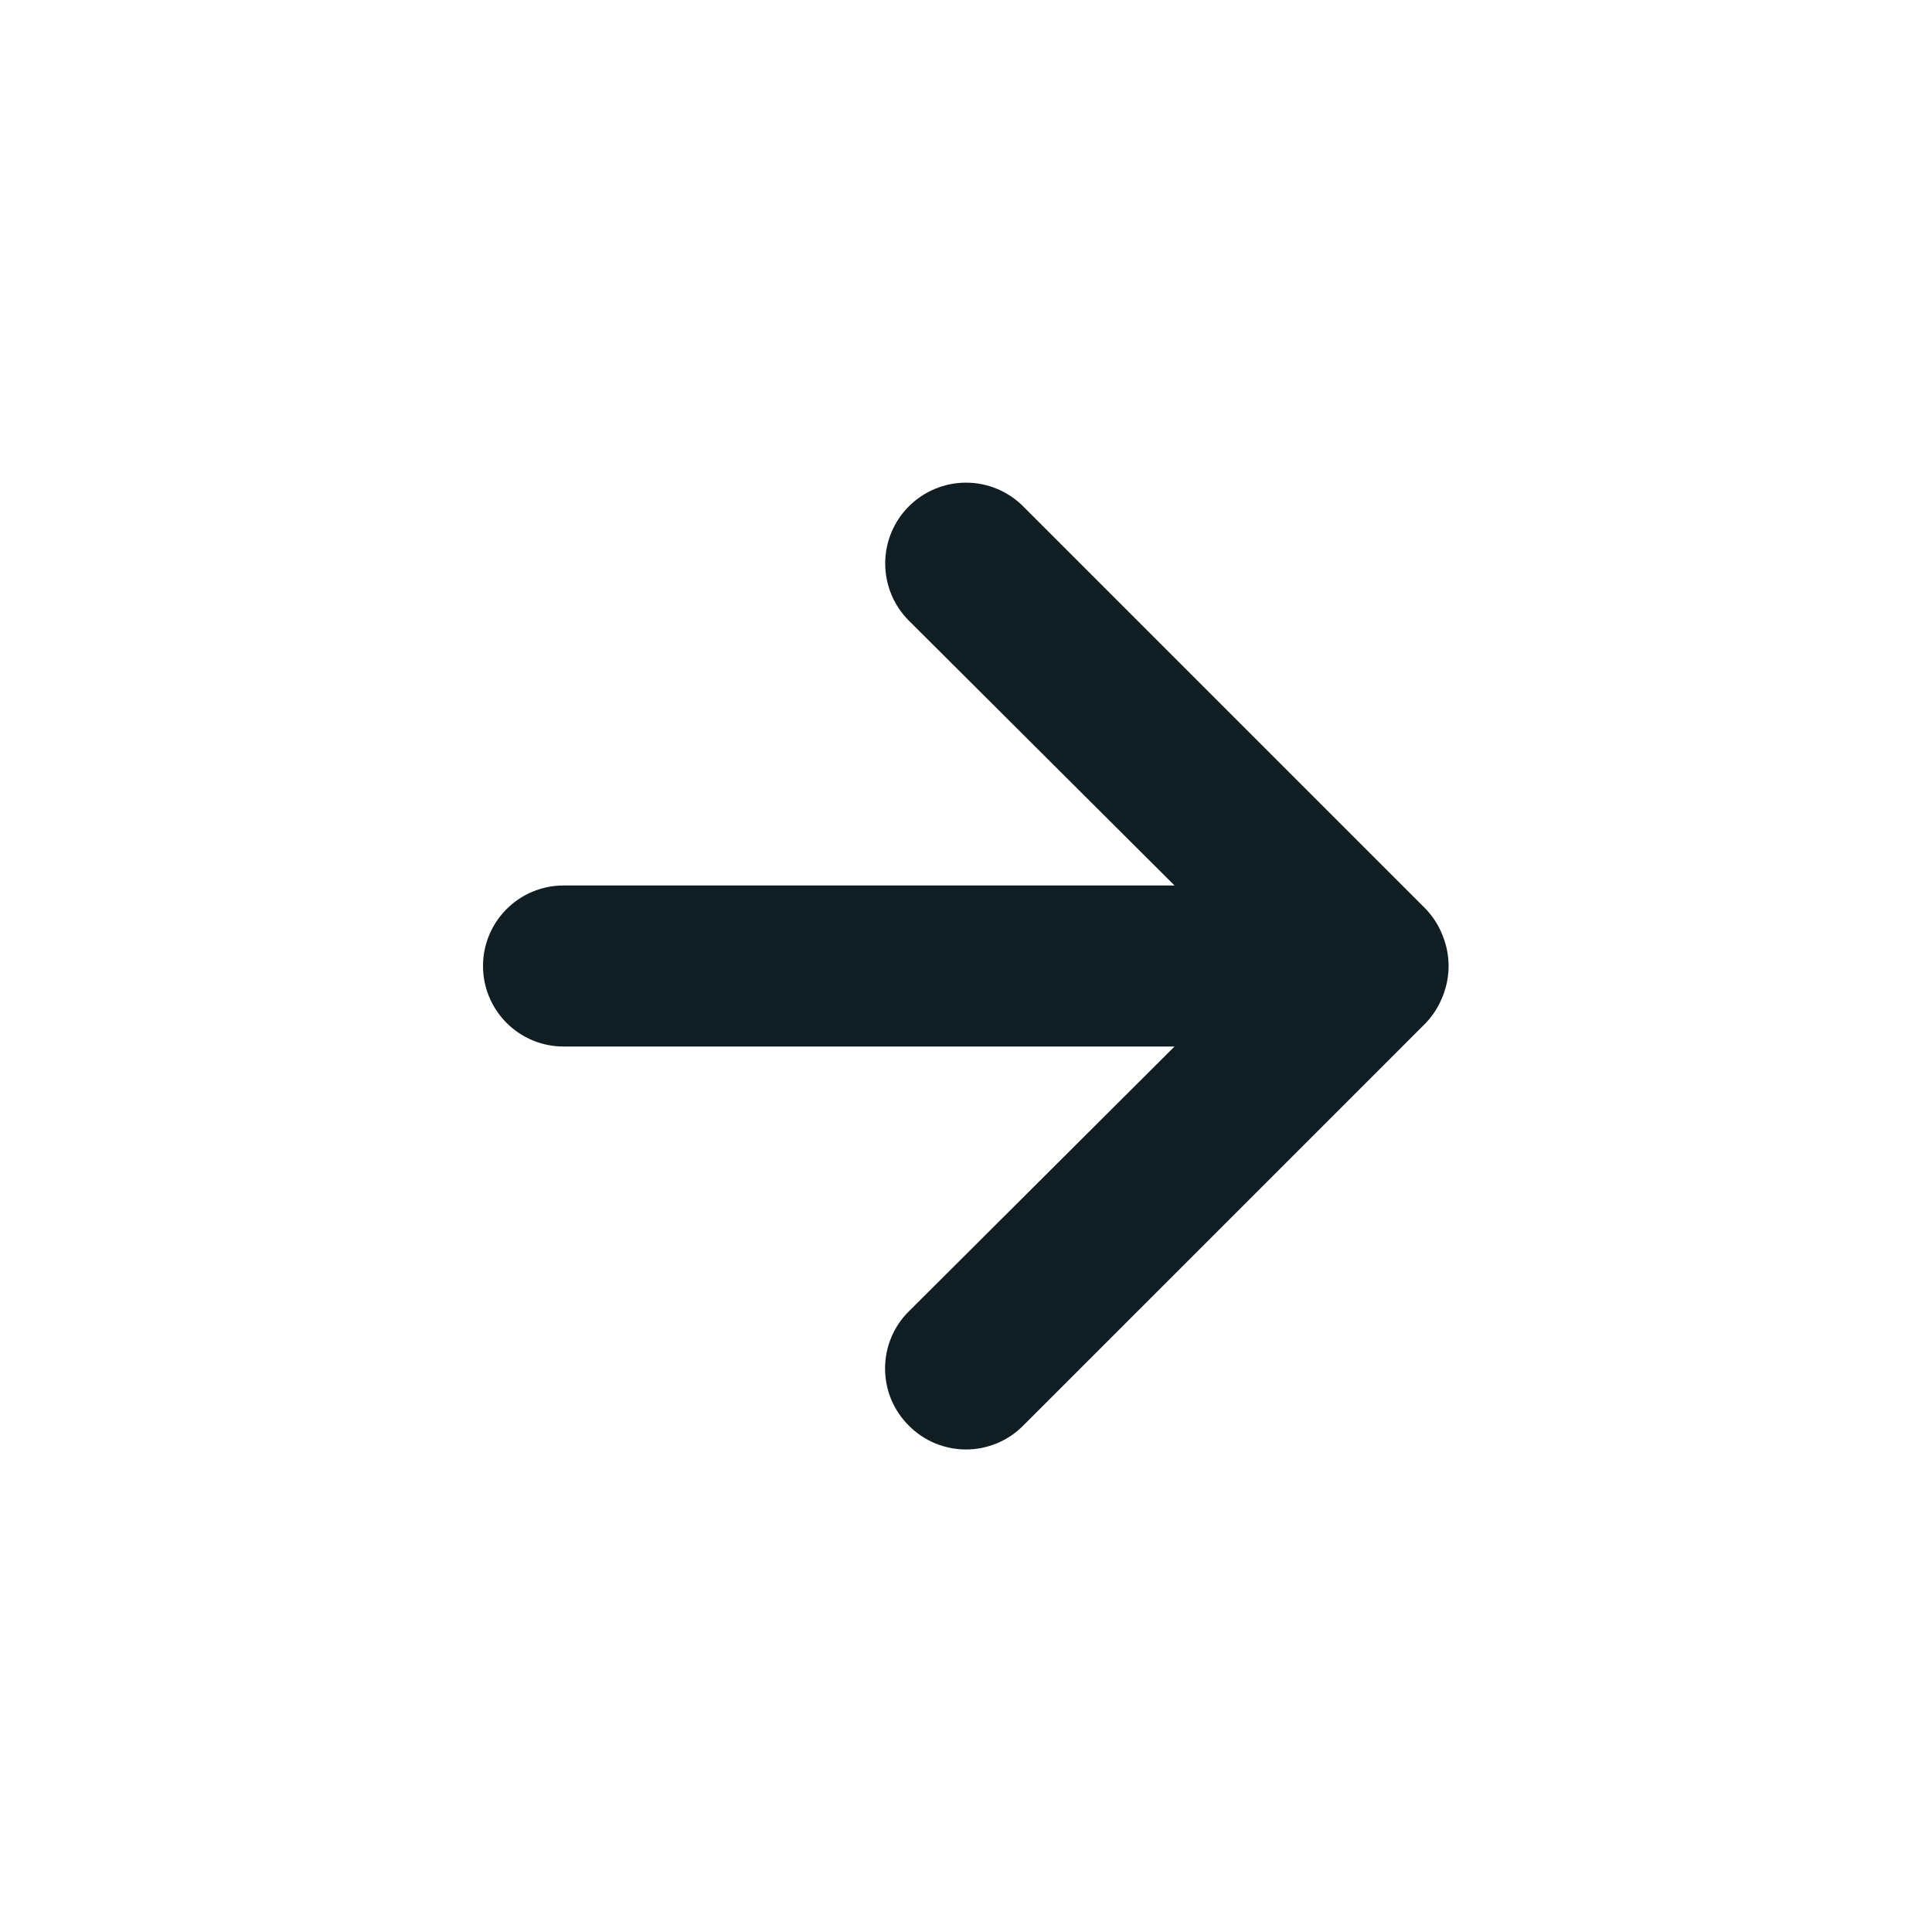 <svg width="28" height="28" viewBox="0 0 28 28" fill="none" xmlns="http://www.w3.org/2000/svg">
<g id="uil:arrow-right">
<path id="Vector" d="M20.907 13.557C20.851 13.413 20.768 13.283 20.662 13.172L14.828 7.338C14.72 7.229 14.59 7.143 14.448 7.084C14.306 7.025 14.154 6.995 14 6.995C13.689 6.995 13.391 7.119 13.172 7.338C13.063 7.447 12.977 7.576 12.918 7.718C12.859 7.86 12.829 8.013 12.829 8.167C12.829 8.477 12.952 8.775 13.172 8.995L17.022 12.833H8.167C7.857 12.833 7.561 12.956 7.342 13.175C7.123 13.394 7 13.691 7 14C7 14.309 7.123 14.606 7.342 14.825C7.561 15.044 7.857 15.167 8.167 15.167H17.022L13.172 19.005C13.062 19.113 12.976 19.242 12.916 19.385C12.857 19.527 12.827 19.679 12.827 19.833C12.827 19.987 12.857 20.14 12.916 20.282C12.976 20.424 13.062 20.553 13.172 20.662C13.28 20.771 13.409 20.858 13.551 20.917C13.694 20.976 13.846 21.007 14 21.007C14.154 21.007 14.306 20.976 14.449 20.917C14.591 20.858 14.72 20.771 14.828 20.662L20.662 14.828C20.768 14.717 20.851 14.586 20.907 14.443C21.023 14.159 21.023 13.841 20.907 13.557Z" fill="#101E24"/>
</g>
</svg>
